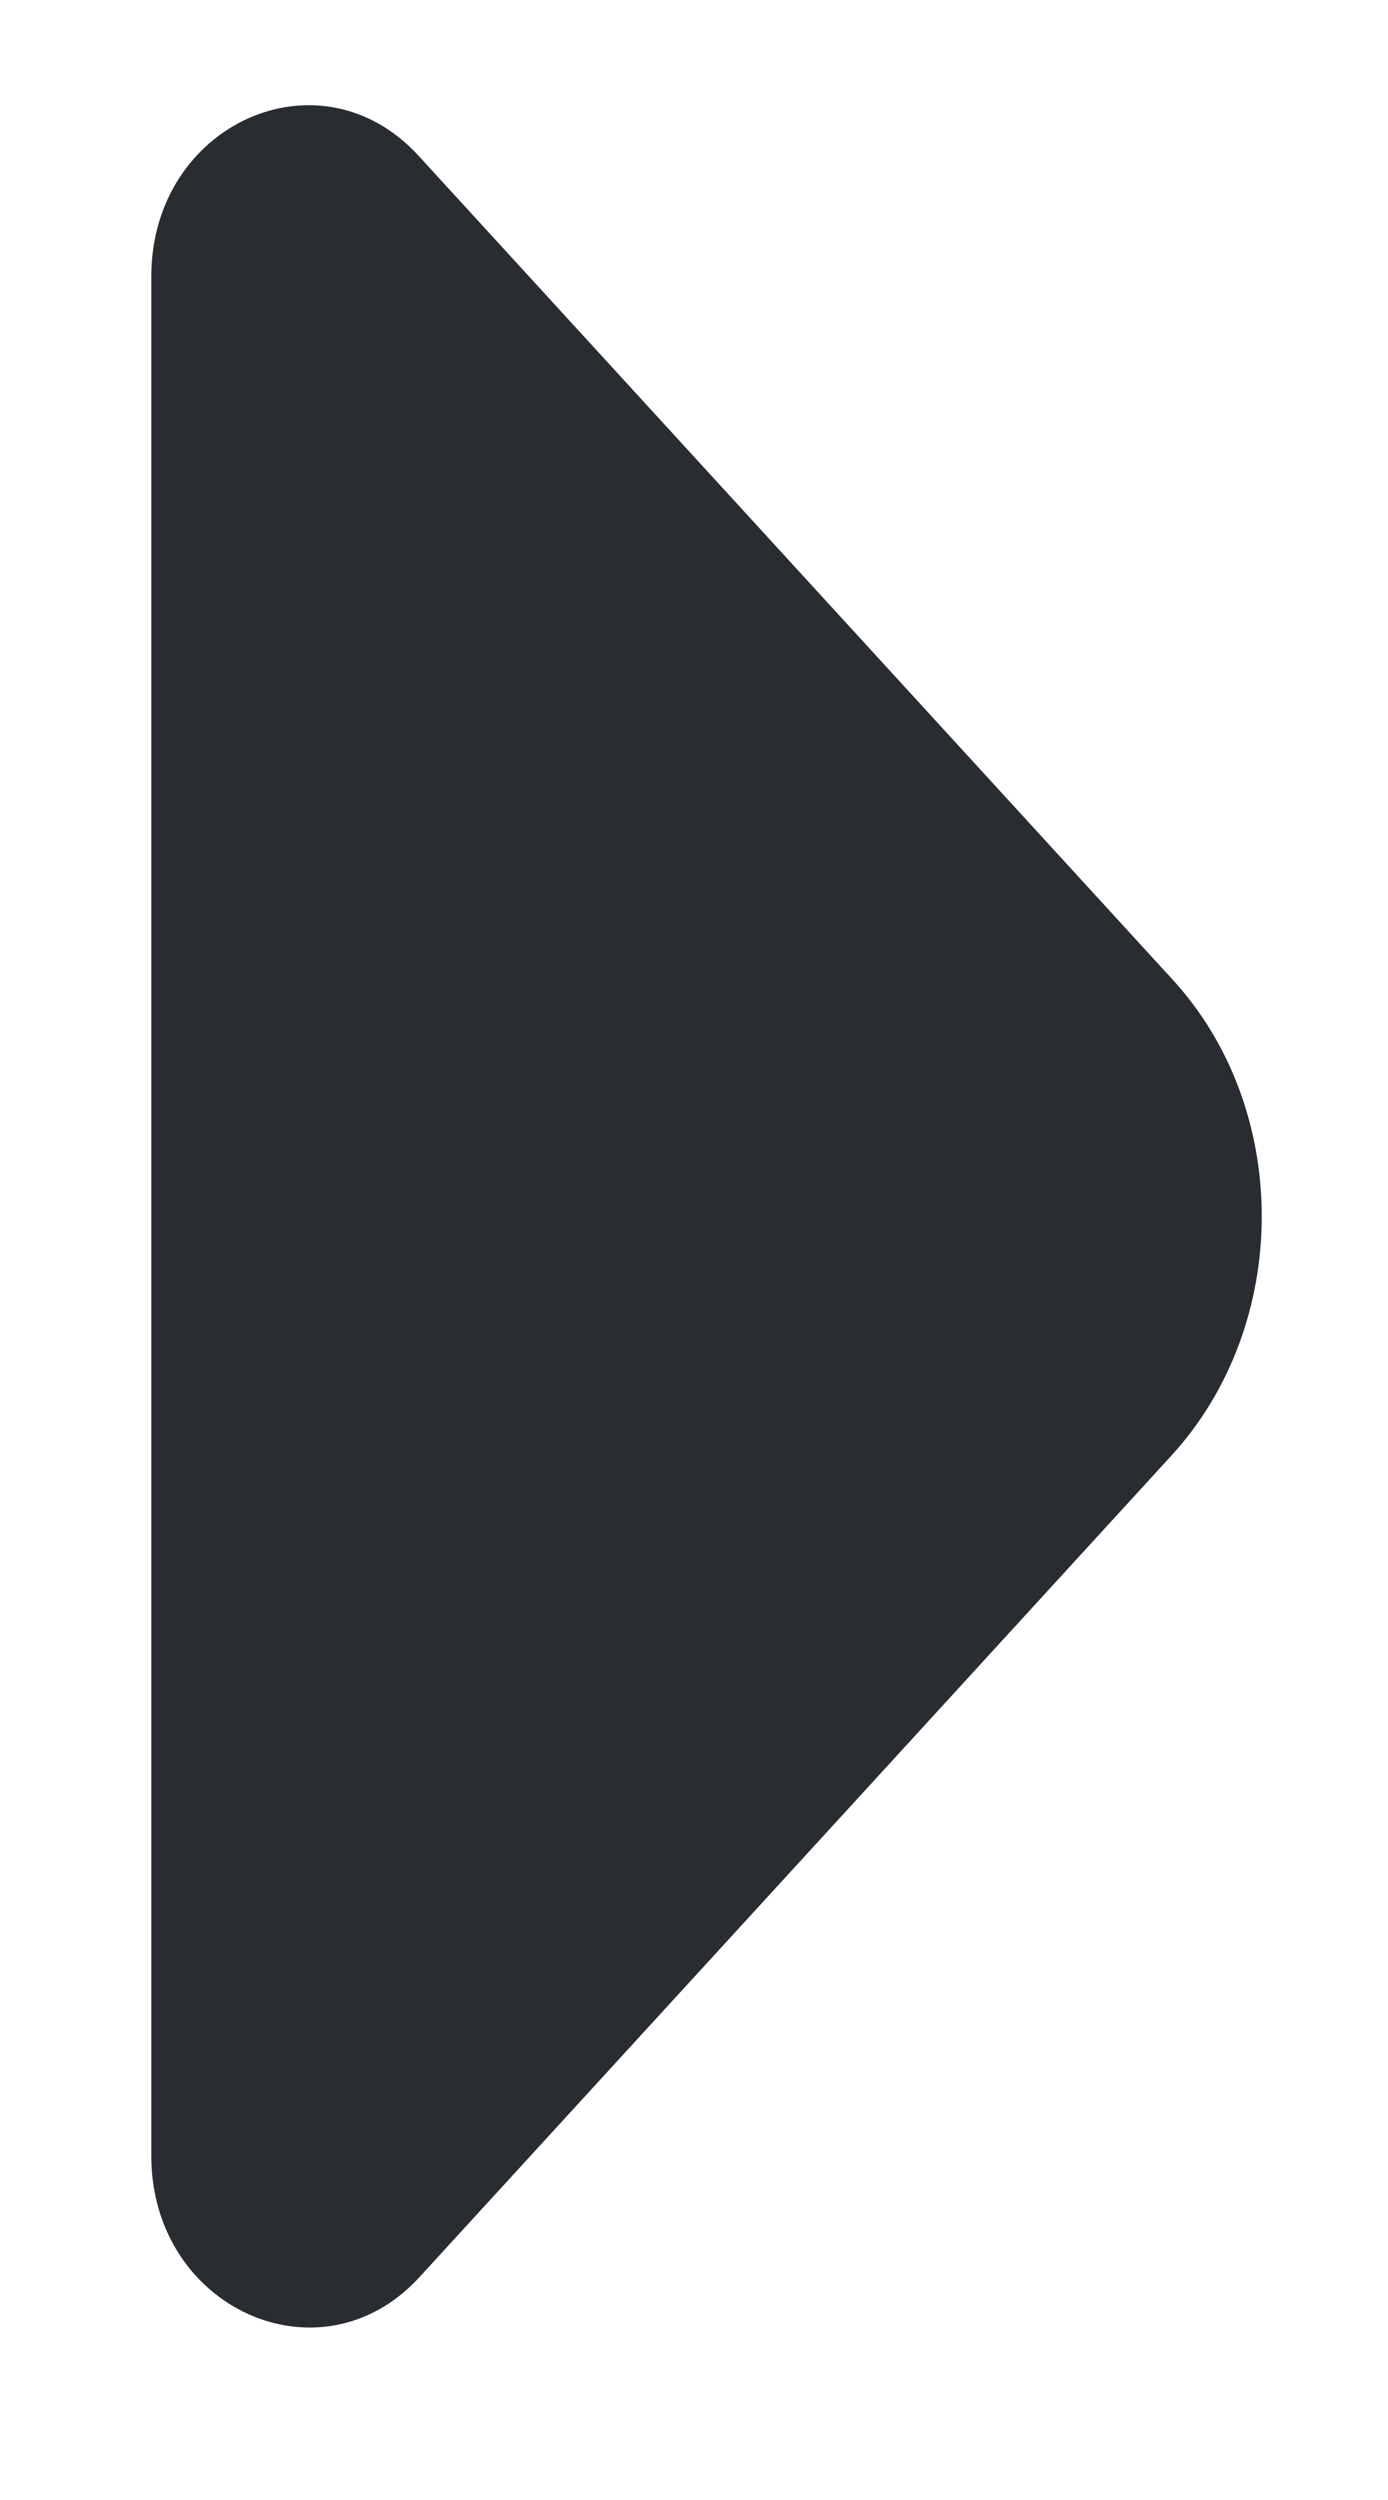 <svg width="5" height="9" viewBox="0 0 5 9" fill="none" xmlns="http://www.w3.org/2000/svg">
<path d="M4.219 5.241L3.188 6.367L1.508 8.201C1.152 8.584 0.545 8.309 0.545 7.761L0.545 4.201L0.545 0.995C0.545 0.447 1.152 0.172 1.508 0.561L4.219 3.521C4.654 3.989 4.654 4.767 4.219 5.241Z" fill="#292D32"/>
</svg>
